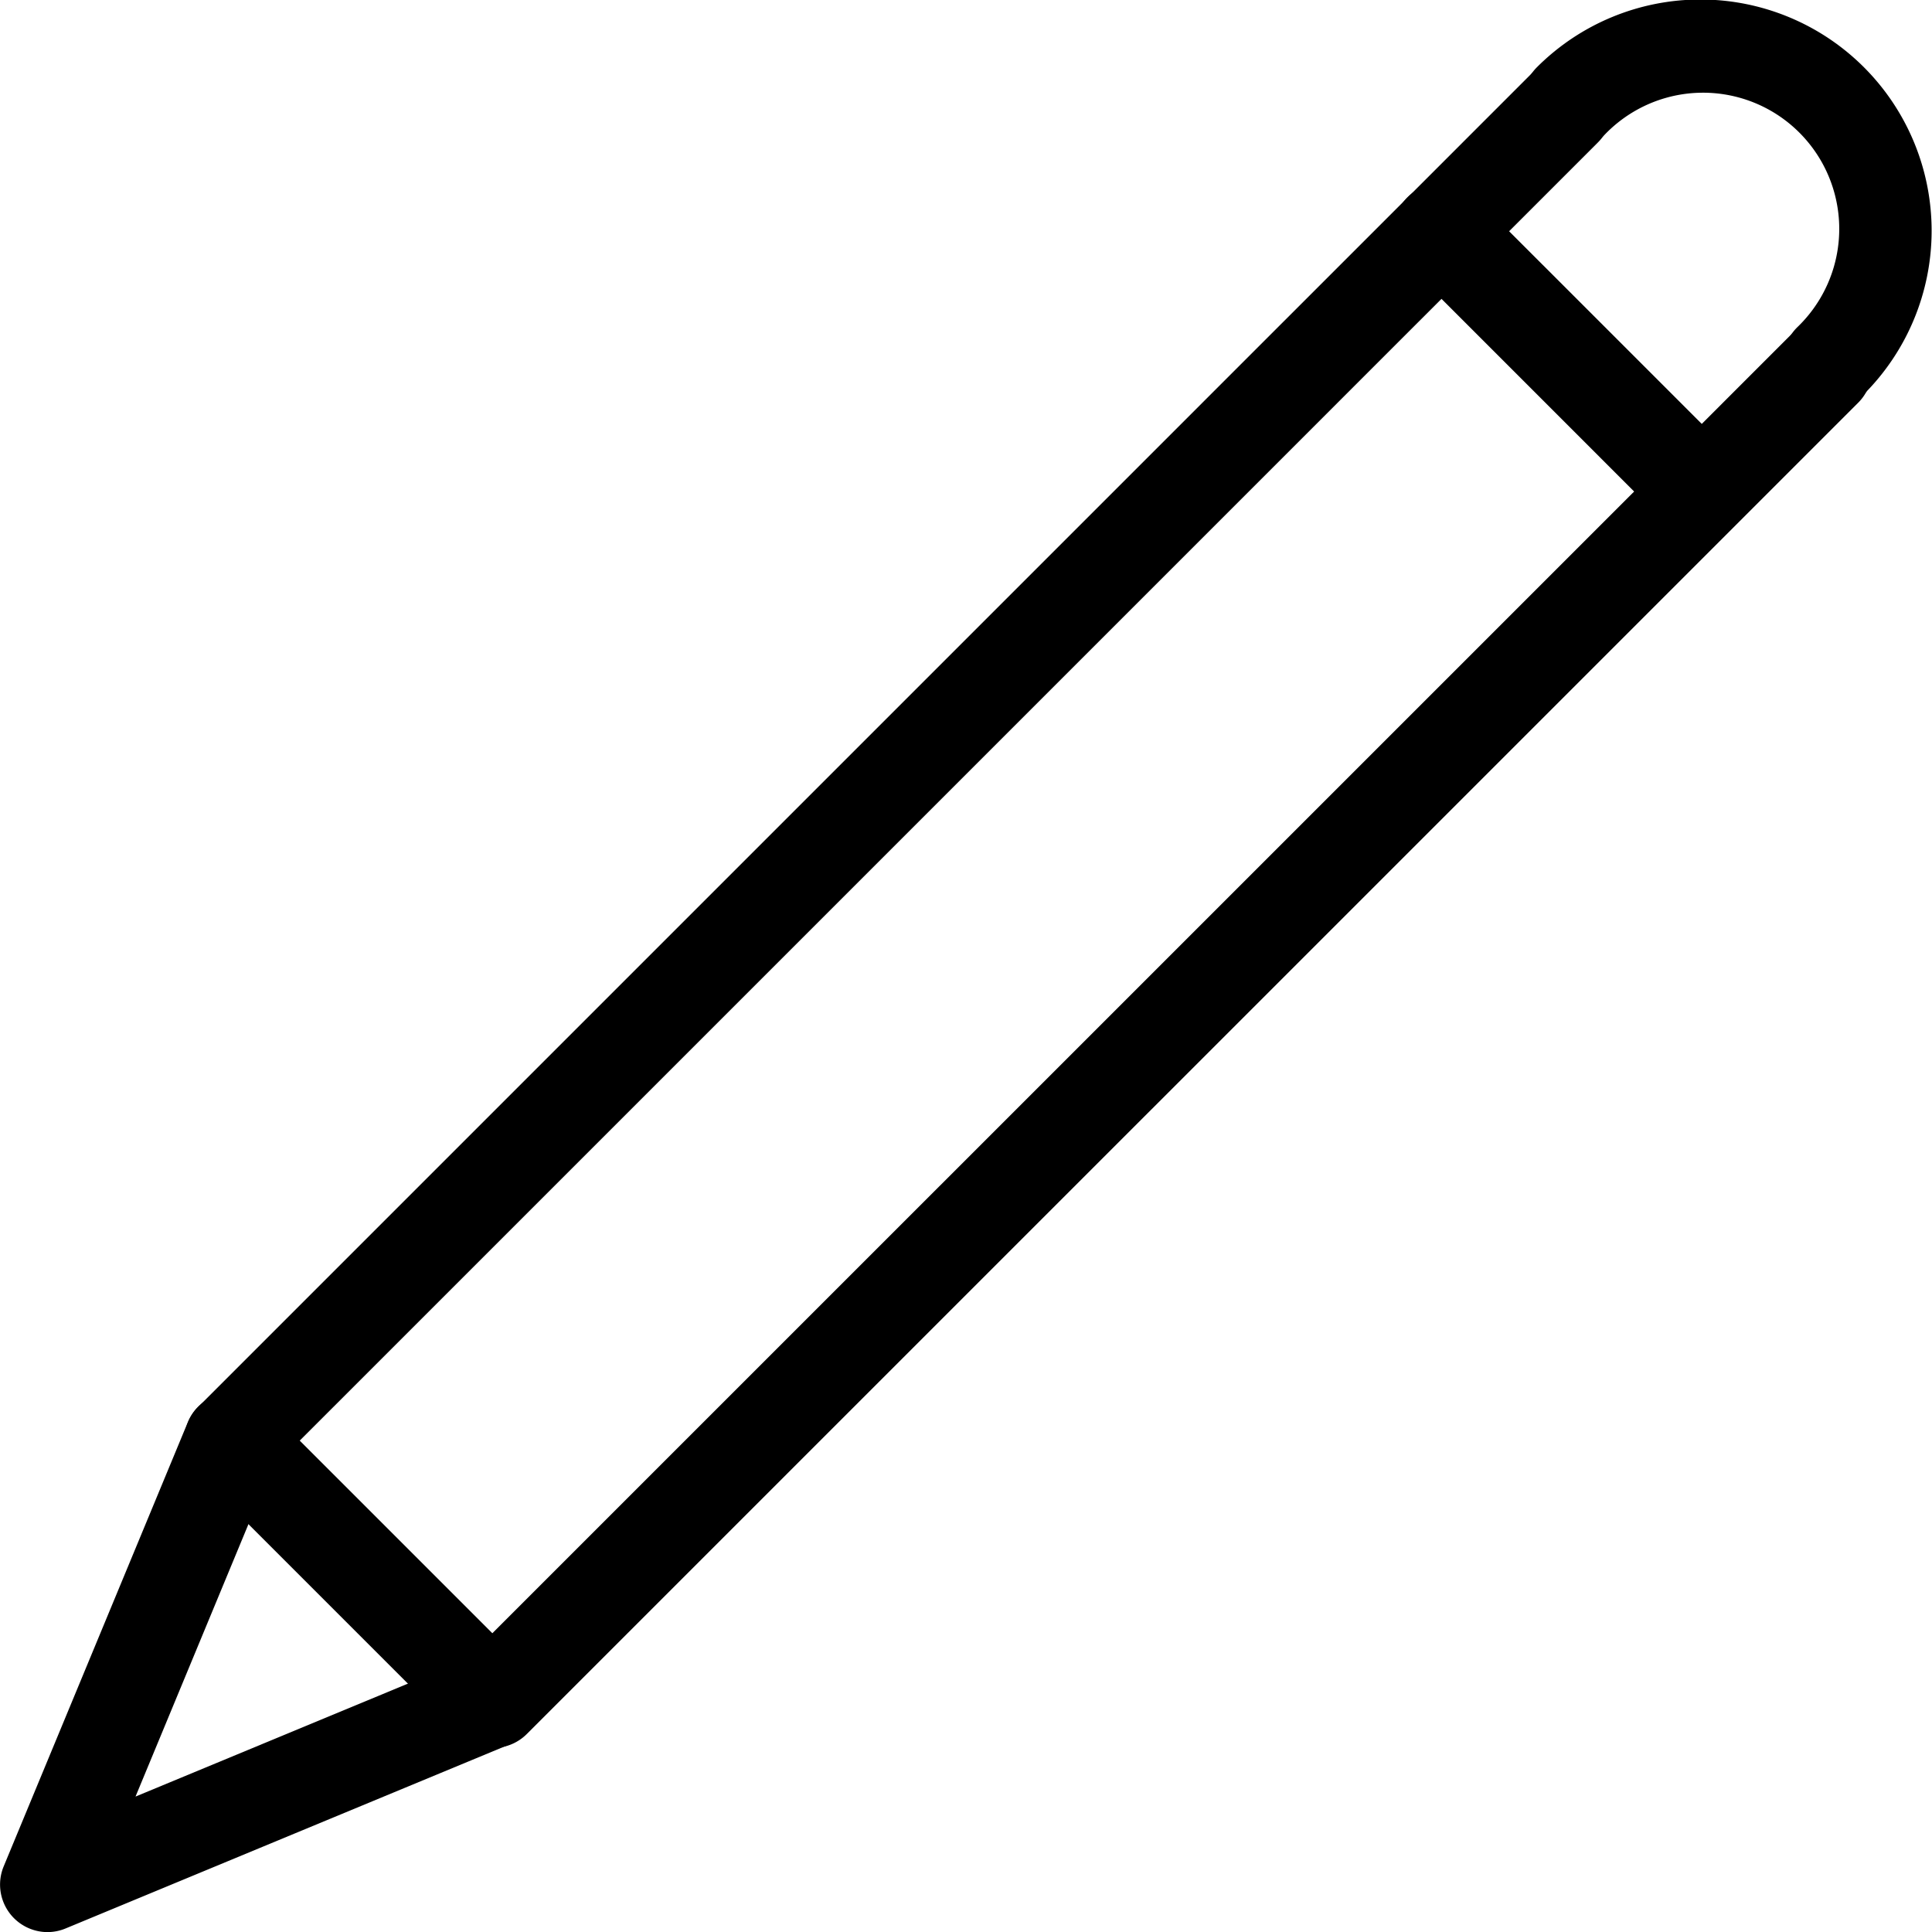 <svg xmlns="http://www.w3.org/2000/svg" width="20.001" height="20.002" viewBox="0 0 20.001 20.002"><g transform="translate(0 0.634)"><g transform="translate(1.907 0)"><path d="M598.5,373.893a.491.491,0,0,1-.348-.144l-2.689-2.689a.492.492,0,0,1,0-.7l13.788-13.788a.492.492,0,1,1,.7.7l-13.44,13.44,1.994,1.994,13.44-13.439a.492.492,0,0,1,.7.7l-13.788,13.787A.49.49,0,0,1,598.5,373.893Z" transform="translate(-595.315 -356.432)"></path></g><g transform="translate(0 13.788)"><path d="M589.993,404.062a.492.492,0,0,1-.454-.68l1.907-4.6a.492.492,0,1,1,.909.377l-1.451,3.5,3.5-1.451a.492.492,0,0,1,.377.909l-4.6,1.907A.492.492,0,0,1,589.993,404.062Z" transform="translate(-589.501 -398.482)"></path></g></g><g transform="translate(15.771)"><path d="M640.781,358.728a.492.492,0,0,1-.348-.84,1.41,1.41,0,1,0-1.993-1.994.492.492,0,0,1-.7-.7,2.393,2.393,0,1,1,3.385,3.385A.49.49,0,0,1,640.781,358.728Z" transform="translate(-637.6 -354.498)"></path></g><g transform="translate(14.427 1.902)"><path d="M636.681,363.973a.49.49,0,0,1-.348-.144l-2.69-2.69a.492.492,0,0,1,.7-.7l2.69,2.69a.492.492,0,0,1-.348.84Z" transform="translate(-633.499 -360.299)"></path></g></svg>